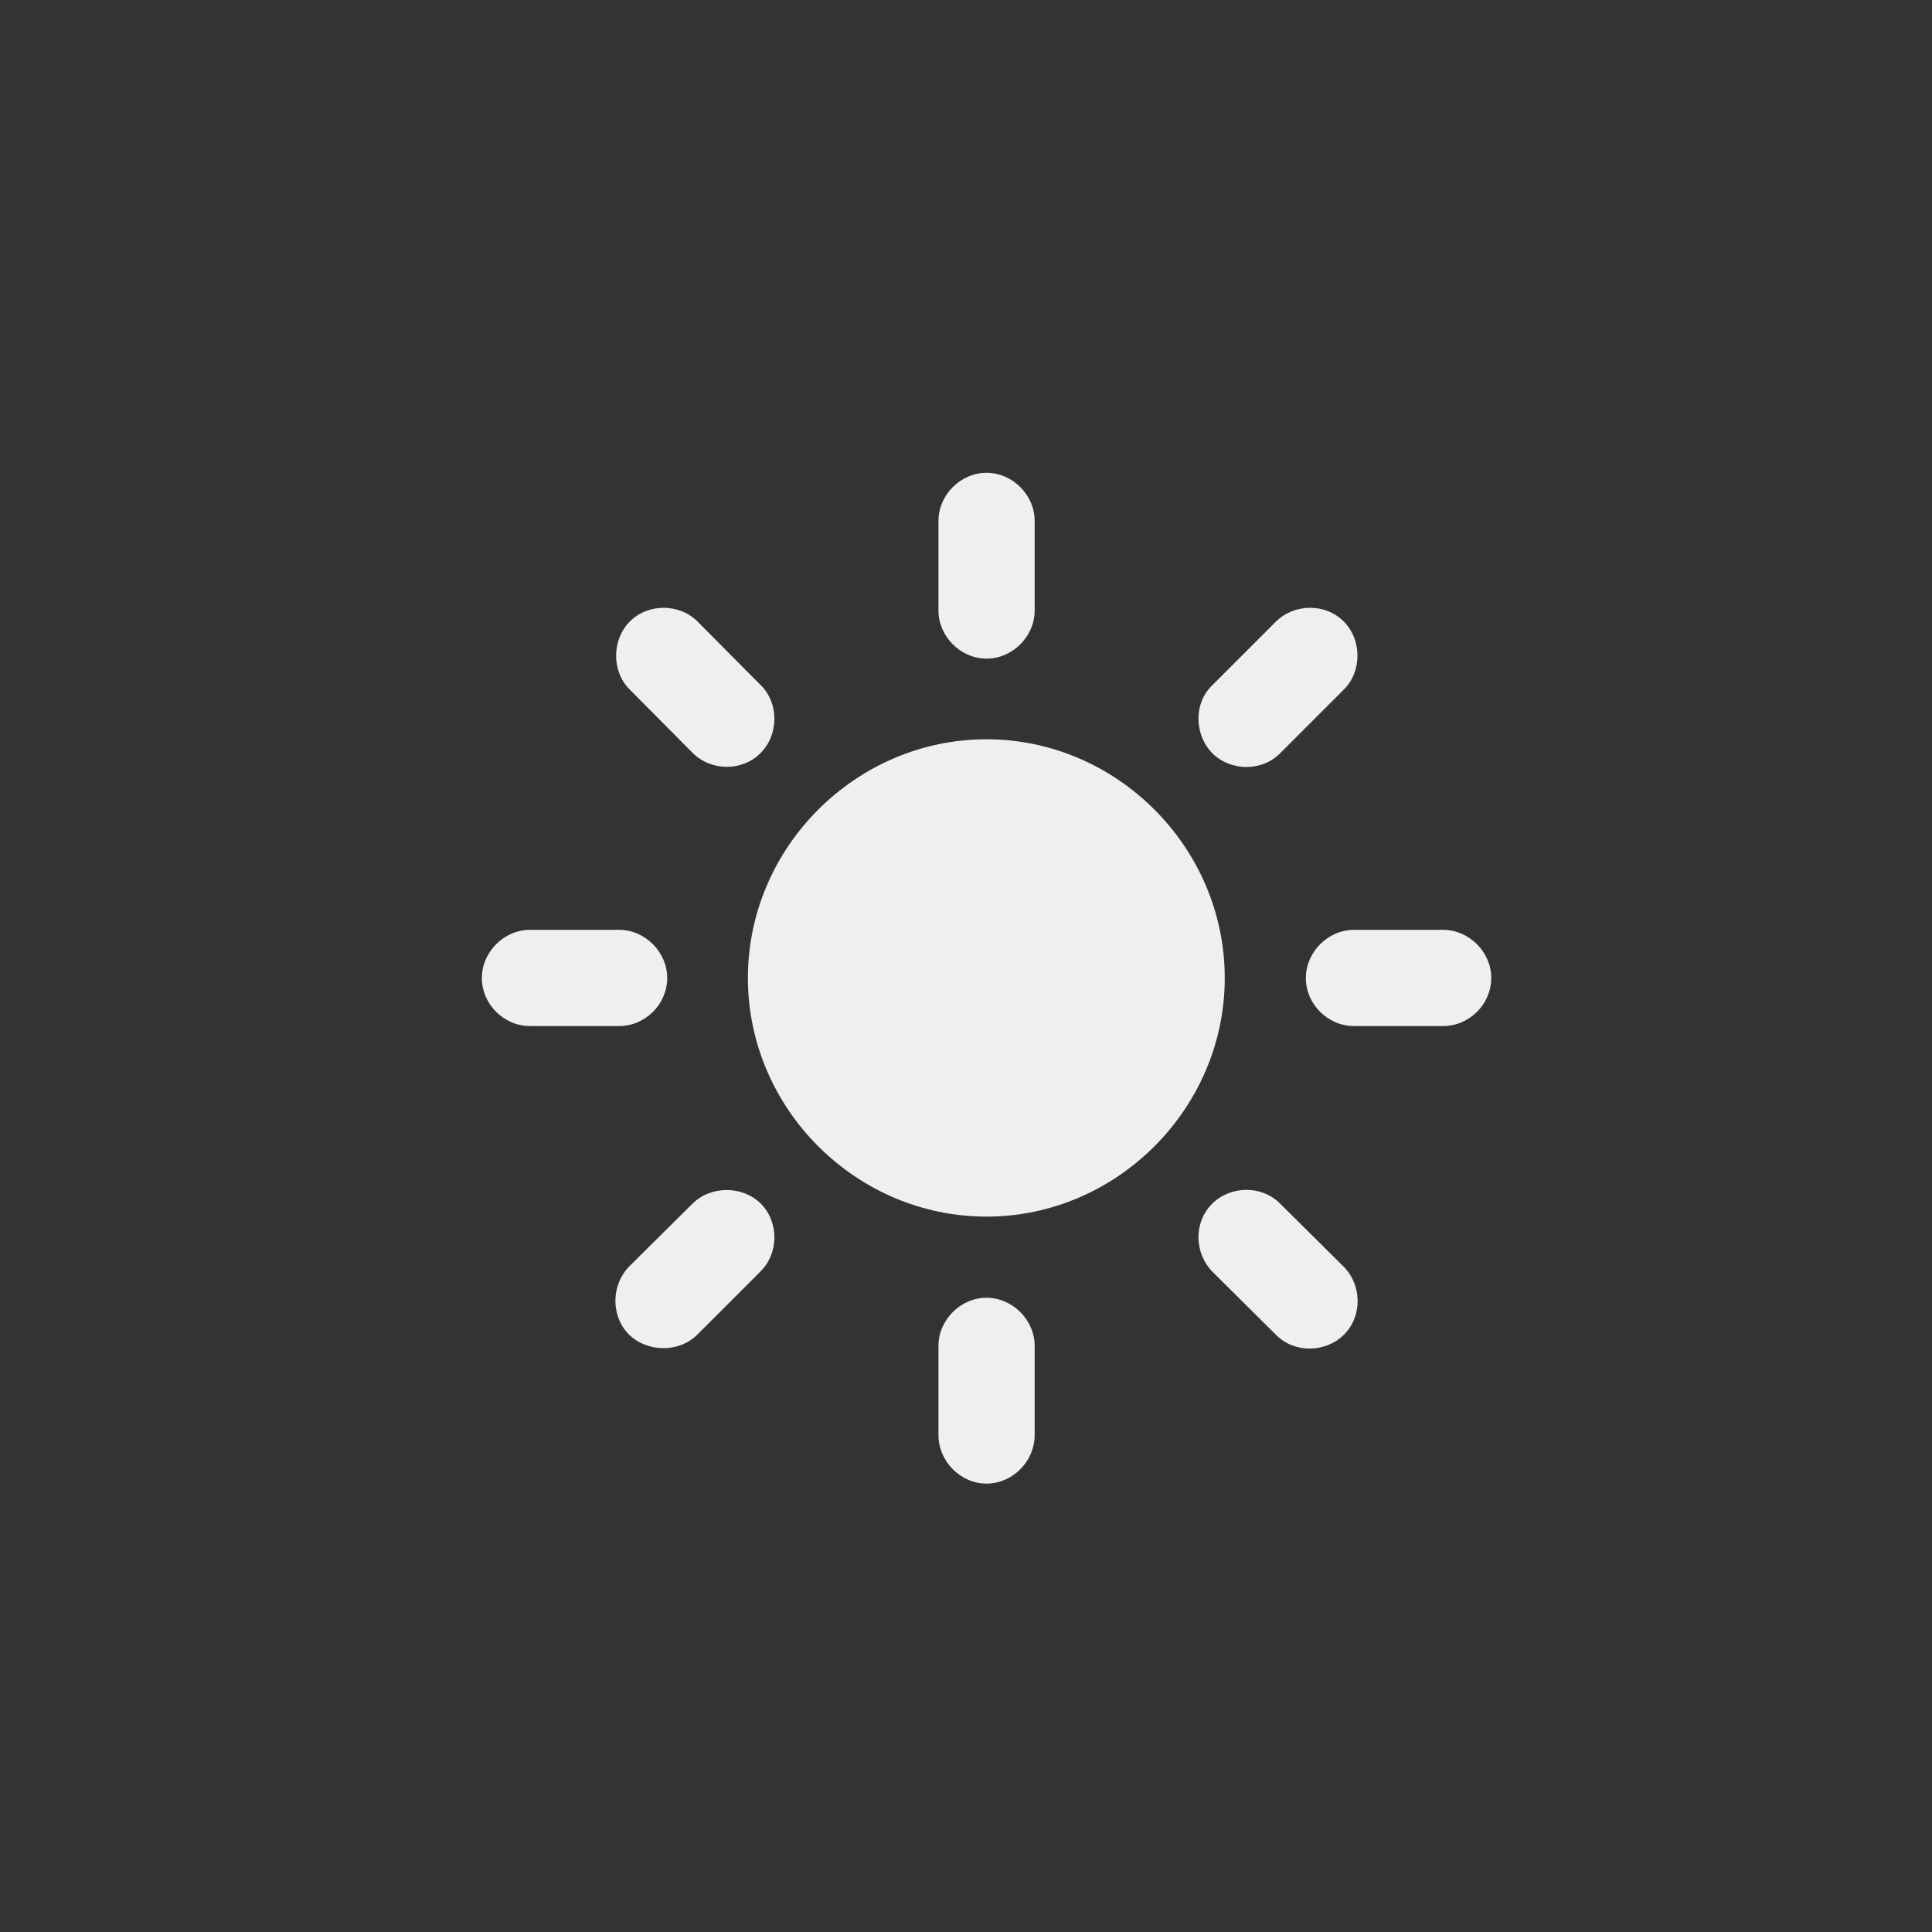 <svg width="46" height="46" viewBox="0 0 46 46" fill="none" xmlns="http://www.w3.org/2000/svg">
<rect x="0" y="0" width="46" height="46" fill="#333333" stroke="none"/>
<path d="M24.635 12.402C24.635 11.785 24.107 11.257 23.489 11.257C22.872 11.257 22.344 11.785 22.344 12.402V14.536C22.344 15.154 22.872 15.682 23.489 15.682C24.107 15.682 24.635 15.154 24.635 14.536V12.402ZM28.857 16.322C28.419 16.748 28.431 17.49 28.869 17.939C29.307 18.366 30.048 18.377 30.486 17.928L32.002 16.412C32.429 15.985 32.429 15.232 31.991 14.794C31.553 14.356 30.811 14.368 30.373 14.806L28.857 16.322ZM16.493 17.928C16.931 18.366 17.672 18.366 18.099 17.939C18.548 17.501 18.548 16.748 18.121 16.322L16.616 14.806C16.189 14.368 15.437 14.356 14.999 14.794C14.561 15.232 14.561 15.985 14.988 16.412L16.493 17.928ZM23.489 17.602C20.378 17.602 17.807 20.174 17.807 23.285C17.807 26.395 20.378 28.967 23.489 28.967C26.589 28.967 29.161 26.395 29.161 23.285C29.161 20.174 26.589 17.602 23.489 17.602ZM34.36 24.43C34.978 24.43 35.506 23.914 35.506 23.285C35.506 22.667 34.978 22.139 34.36 22.139H32.238C31.62 22.139 31.092 22.667 31.092 23.285C31.092 23.914 31.62 24.43 32.238 24.43H34.36ZM12.618 22.139C12.001 22.139 11.473 22.667 11.473 23.285C11.473 23.914 12.001 24.43 12.618 24.43H14.741C15.358 24.43 15.886 23.914 15.886 23.285C15.886 22.667 15.358 22.139 14.741 22.139H12.618ZM30.475 28.653C30.037 28.215 29.295 28.226 28.857 28.664C28.419 29.102 28.431 29.832 28.869 30.281L30.385 31.786C30.823 32.224 31.564 32.213 32.002 31.775C32.44 31.337 32.429 30.596 31.991 30.158L30.475 28.653ZM14.988 30.146C14.55 30.584 14.539 31.326 14.965 31.764C15.403 32.202 16.156 32.213 16.594 31.786L18.099 30.281C18.548 29.843 18.548 29.102 18.121 28.664C17.683 28.226 16.931 28.226 16.493 28.653L14.988 30.146ZM24.635 32.044C24.635 31.427 24.107 30.899 23.489 30.899C22.872 30.899 22.344 31.427 22.344 32.044V34.167C22.344 34.796 22.872 35.324 23.489 35.324C24.107 35.324 24.635 34.796 24.635 34.167V32.044Z" fill="#EFEFEF"/>
</svg>
